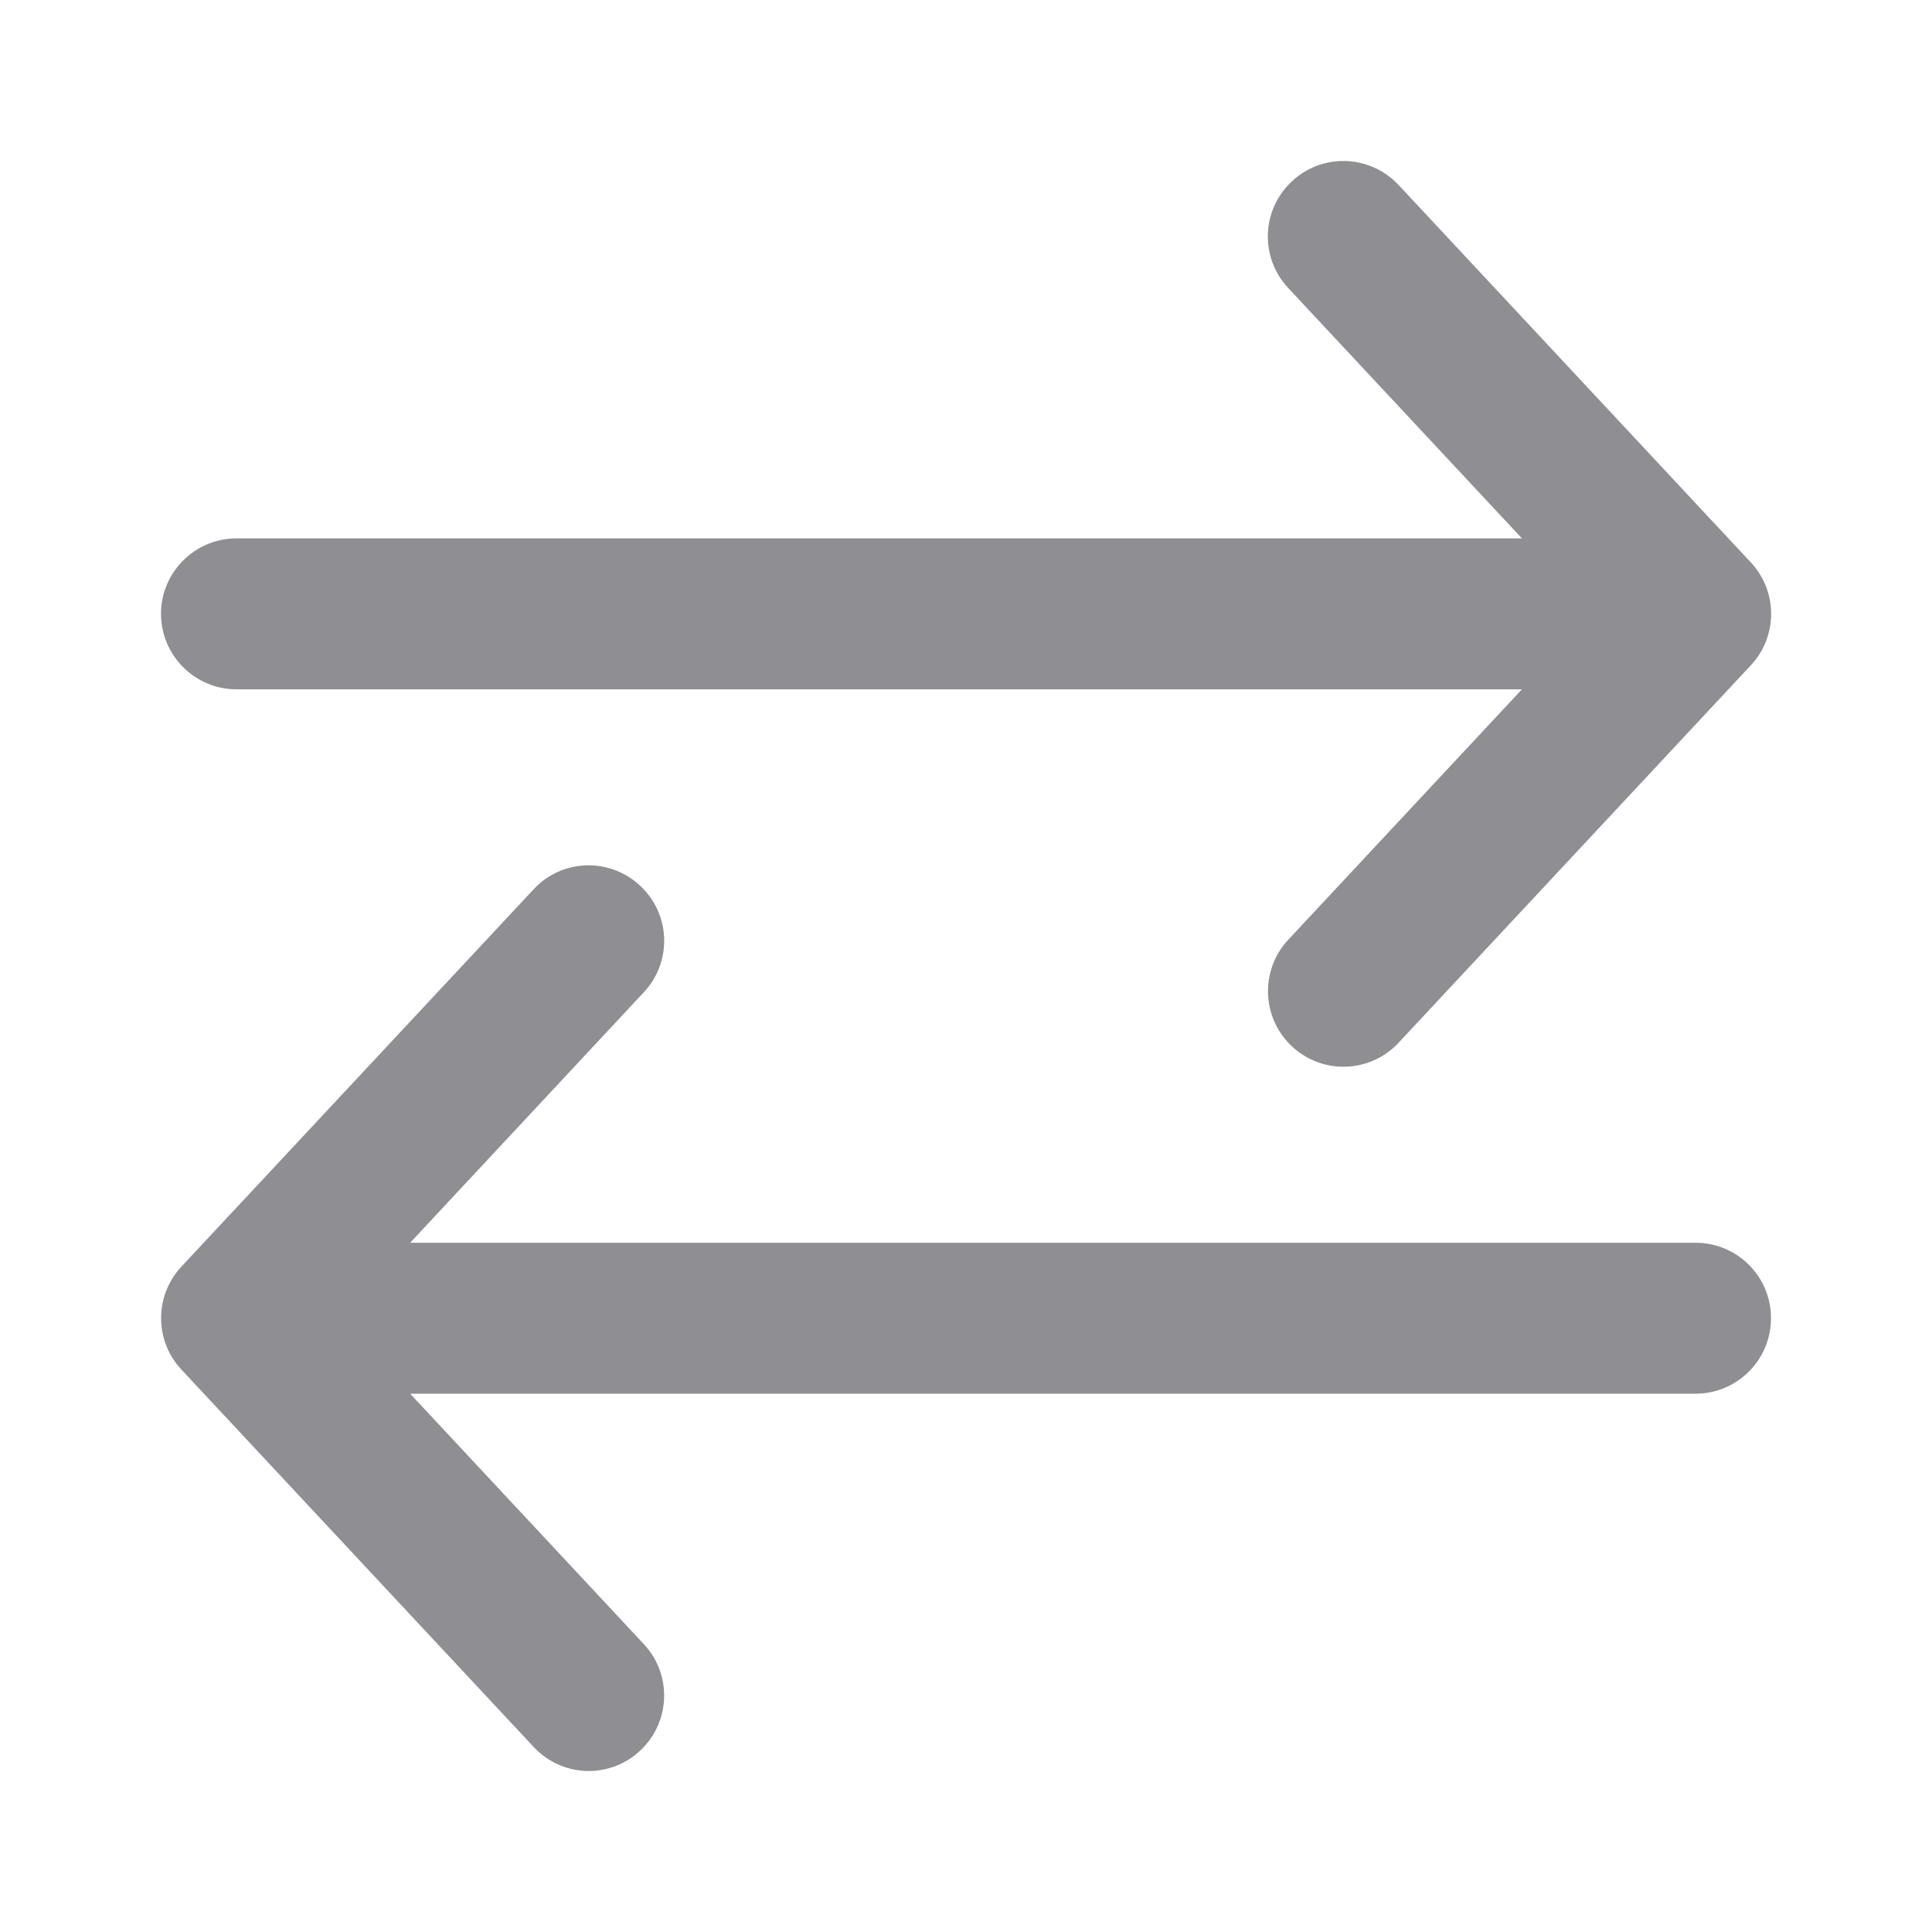 <?xml version="1.0" encoding="UTF-8"?>
<svg width="24px" height="24px" viewBox="0 0 24 24" version="1.1"
    xmlns="http://www.w3.org/2000/svg"
    xmlns:xlink="http://www.w3.org/1999/xlink">
    <g id="UI-kit" stroke="none" stroke-width="1" fill="none" fill-rule="evenodd">
        <g id="Icons" transform="translate(-376, -521)" fill="#8e8e93">
            <g id="Group-4" transform="translate(40, 377)">
                <g id="4" transform="translate(0, 144)">
                    <g id="Icon/swap" transform="translate(338, 2)">
                        <path d="M19.062,13.438 L3.095,13.438 L5.997,10.327 C6.352,9.949 6.332,9.356 5.953,9.004 C5.574,8.648 4.98,8.668 4.629,9.047 L0.254,13.734 C-0.083,14.095 -0.083,14.654 0.254,15.014 L4.629,19.701 C4.812,19.898 5.062,20 5.312,20 C5.542,20 5.771,19.917 5.952,19.747 C6.331,19.395 6.352,18.801 5.997,18.423 L3.095,15.313 L19.062,15.313 C19.58,15.313 20,14.893 20,14.375 C20,13.857 19.582,13.438 19.062,13.438 Z M0.938,6.563 L16.906,6.563 L14.004,9.673 C13.65,10.052 13.671,10.645 14.049,10.998 C14.427,11.353 15.021,11.332 15.374,10.953 L19.749,6.265 C20.086,5.905 20.086,5.346 19.749,4.986 L15.374,0.298 C15.188,0.1 14.938,4.4408921e-16 14.688,4.4408921e-16 C14.458,4.4408921e-16 14.229,0.083 14.048,0.253 C13.669,0.605 13.648,1.199 14.002,1.577 L16.906,4.688 L0.938,4.688 C0.42,4.688 0,5.109 0,5.625 C0,6.141 0.42,6.563 0.938,6.563 Z" id="🎨-Icon-Сolor"></path>
                    </g>
                </g>
            </g>
        </g>
    </g>
</svg>